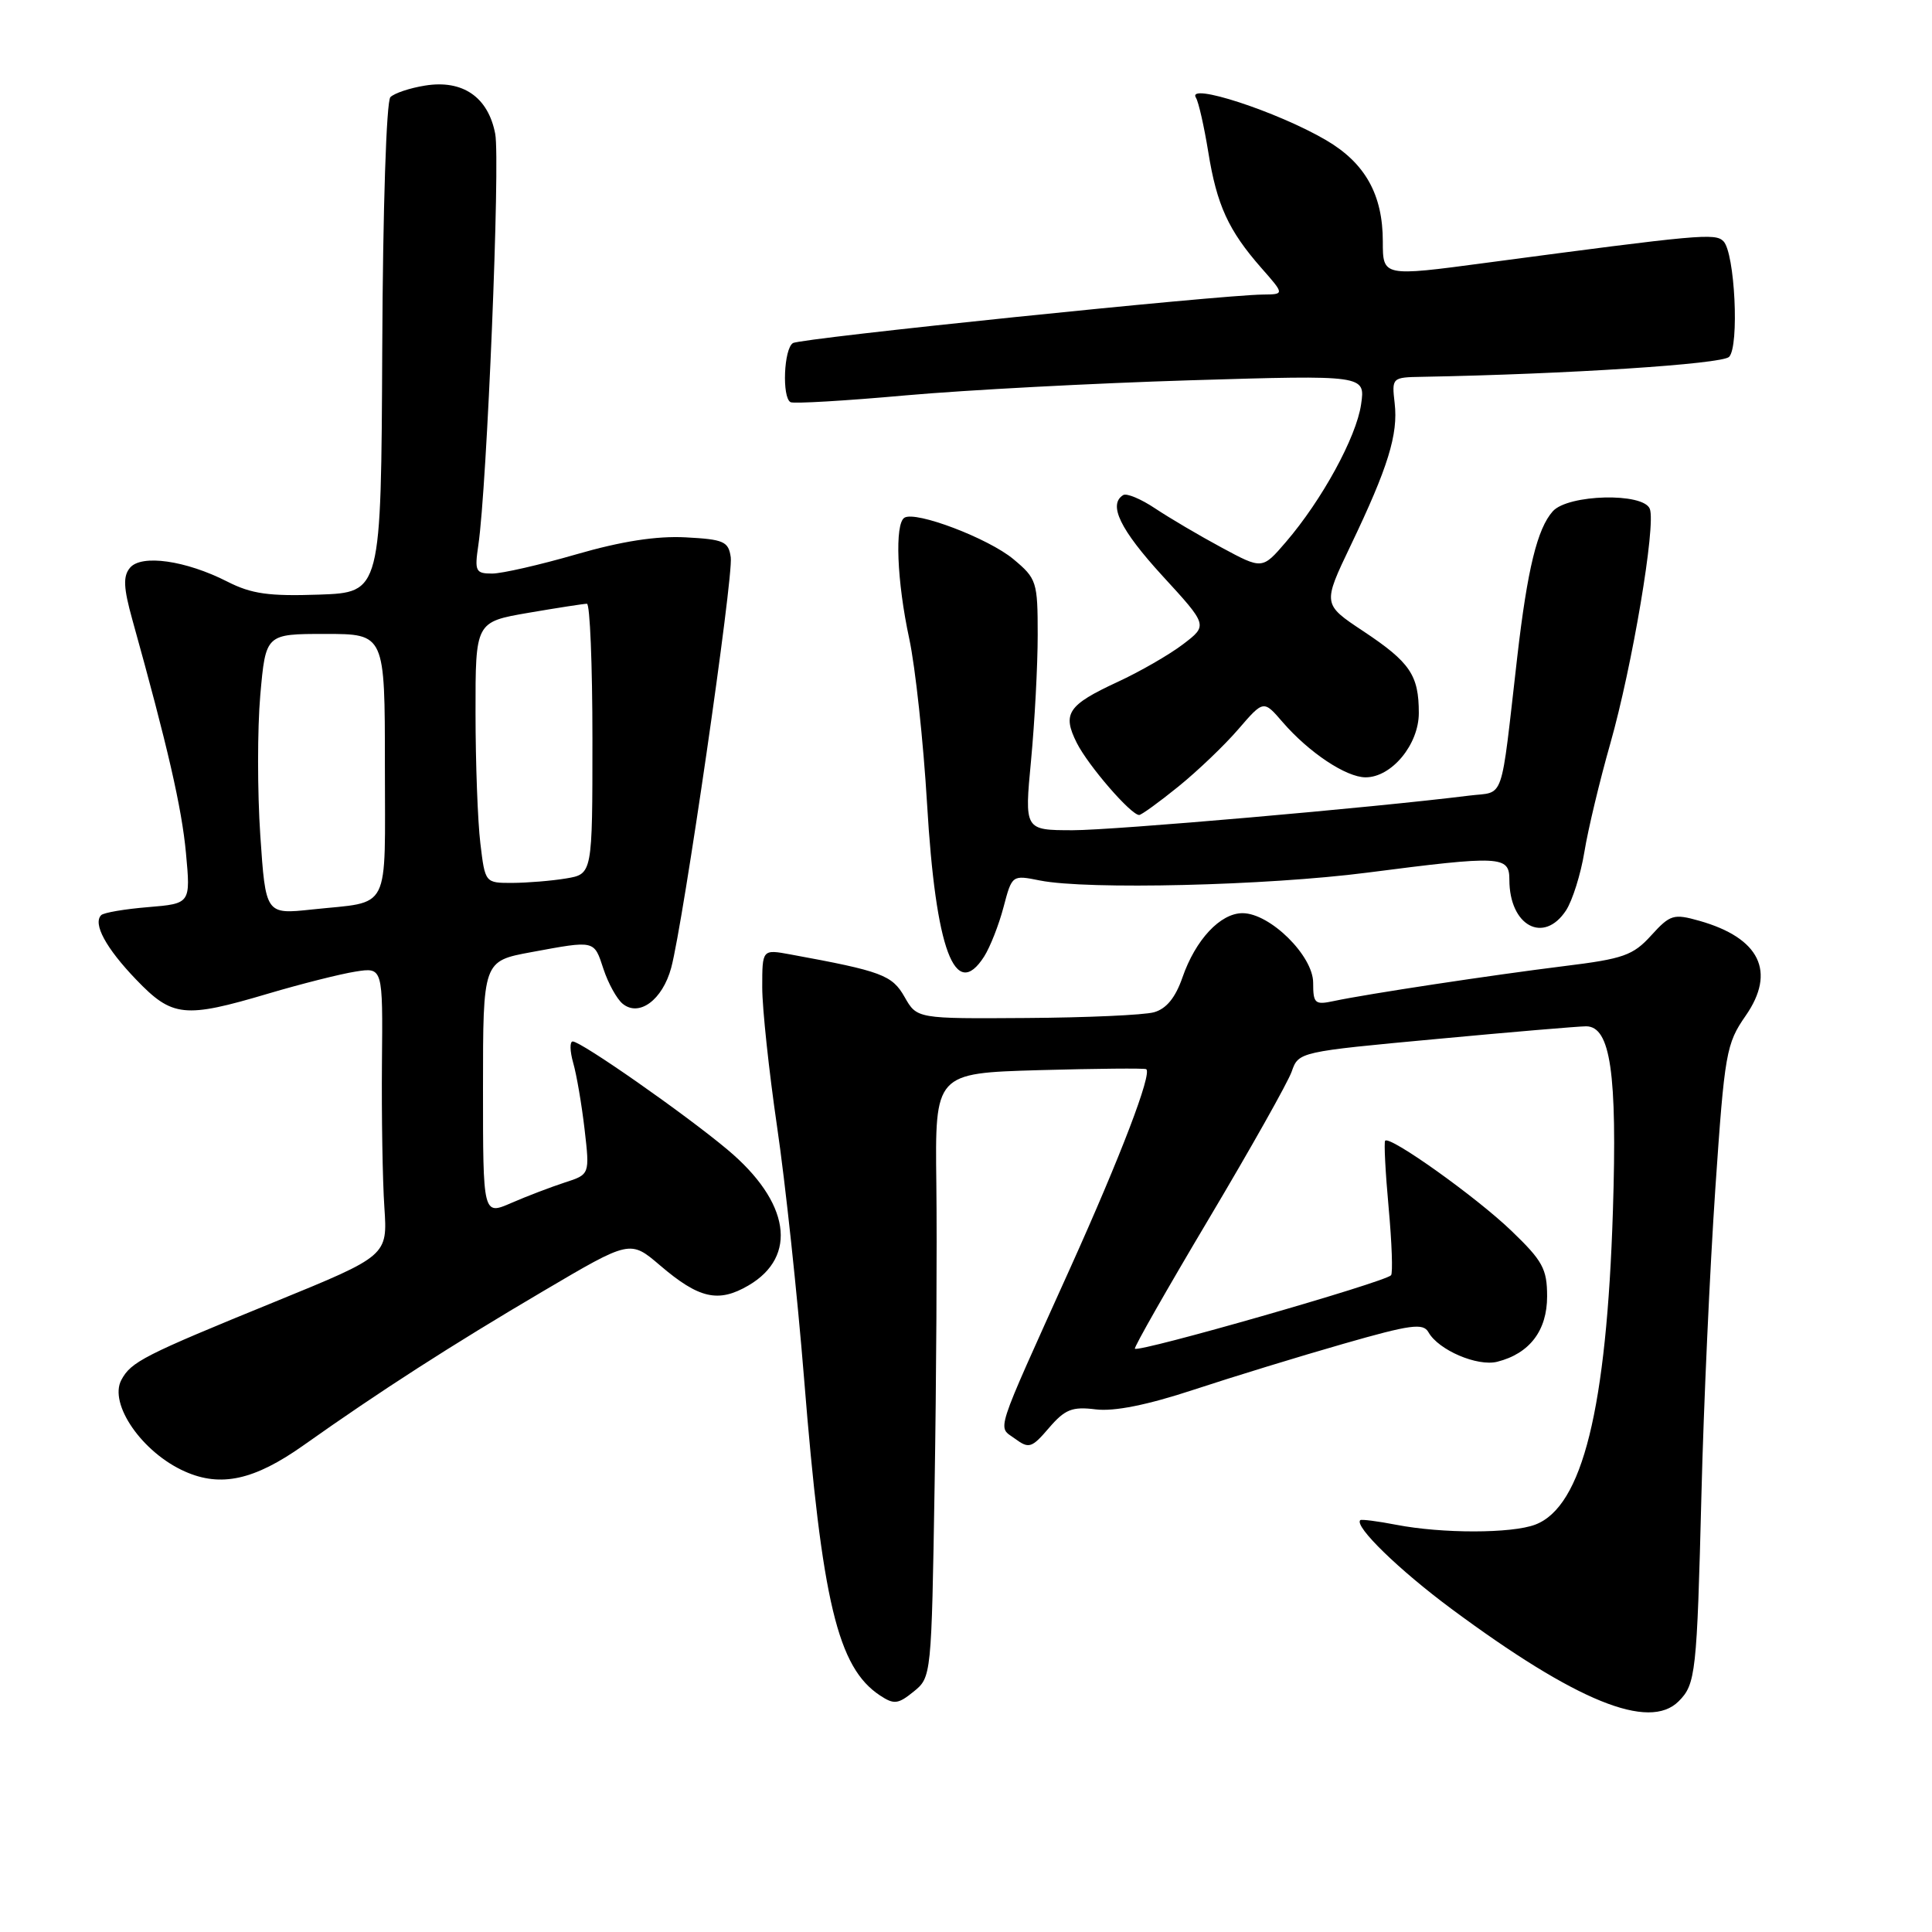 <?xml version="1.0" encoding="UTF-8" standalone="no"?>
<!DOCTYPE svg PUBLIC "-//W3C//DTD SVG 1.1//EN" "http://www.w3.org/Graphics/SVG/1.1/DTD/svg11.dtd" >
<svg xmlns="http://www.w3.org/2000/svg" xmlns:xlink="http://www.w3.org/1999/xlink" version="1.1" viewBox="0 0 256 256">
 <g >
 <path fill="currentColor"
d=" M 222.43 225.43 C 224.69 223.17 224.85 221.75 225.45 198.00 C 225.74 186.18 226.58 167.95 227.29 157.50 C 228.52 139.49 228.73 138.30 231.31 134.59 C 235.37 128.75 233.18 124.28 225.17 122.01 C 221.76 121.05 221.31 121.18 218.79 123.95 C 216.39 126.60 215.10 127.05 207.29 128.01 C 197.69 129.20 181.11 131.71 176.75 132.64 C 174.23 133.18 174.00 132.98 174.00 130.22 C 174.00 126.64 168.28 121.00 164.64 121.00 C 161.70 121.00 158.41 124.52 156.68 129.52 C 155.75 132.20 154.55 133.67 152.91 134.13 C 151.58 134.50 143.97 134.84 136.00 134.89 C 121.50 134.99 121.50 134.99 119.86 132.10 C 118.21 129.20 116.86 128.69 104.75 126.47 C 101.00 125.78 101.00 125.78 101.00 130.83 C 101.00 133.61 101.89 141.93 102.97 149.32 C 104.06 156.70 105.66 171.69 106.54 182.62 C 108.92 212.27 111.00 220.96 116.61 224.66 C 118.46 225.88 119.00 225.82 121.07 224.14 C 123.41 222.25 123.43 222.08 123.84 196.87 C 124.07 182.92 124.17 164.91 124.07 156.85 C 123.89 142.20 123.89 142.20 137.70 141.80 C 145.29 141.59 151.67 141.53 151.88 141.67 C 152.69 142.22 148.49 153.21 141.82 168.00 C 131.59 190.69 132.16 188.91 134.50 190.64 C 136.34 191.99 136.71 191.88 139.00 189.20 C 141.12 186.74 142.06 186.36 145.19 186.75 C 147.64 187.05 152.00 186.18 158.19 184.14 C 163.31 182.45 172.22 179.72 177.98 178.07 C 186.93 175.50 188.58 175.28 189.28 176.53 C 190.60 178.89 195.76 181.10 198.39 180.44 C 202.67 179.36 205.00 176.32 205.00 171.78 C 205.00 168.14 204.42 167.07 200.25 163.07 C 195.61 158.61 184.18 150.46 183.54 151.15 C 183.37 151.34 183.57 155.32 184.00 160.00 C 184.43 164.68 184.57 168.72 184.32 168.98 C 183.45 169.91 150.91 179.24 150.38 178.71 C 150.22 178.56 154.63 170.82 160.17 161.51 C 165.71 152.20 170.66 143.41 171.16 141.98 C 172.06 139.38 172.18 139.36 190.28 137.68 C 200.30 136.74 209.25 135.99 210.17 135.99 C 213.40 136.01 214.30 142.18 213.72 160.41 C 212.89 186.66 209.68 199.65 203.43 202.02 C 200.31 203.21 191.10 203.22 185.00 202.04 C 182.53 201.56 180.38 201.29 180.24 201.43 C 179.42 202.24 185.39 208.04 192.32 213.18 C 208.86 225.44 218.50 229.36 222.43 225.43 Z  M 40.19 191.53 C 50.40 184.30 59.74 178.29 72.00 171.07 C 83.50 164.29 83.50 164.29 87.47 167.68 C 92.62 172.08 95.18 172.66 99.16 170.34 C 105.78 166.48 104.66 159.25 96.39 152.33 C 90.76 147.61 77.01 138.00 75.89 138.00 C 75.48 138.00 75.51 139.28 75.95 140.83 C 76.40 142.39 77.08 146.36 77.46 149.64 C 78.15 155.62 78.15 155.62 74.83 156.69 C 73.00 157.29 69.81 158.50 67.75 159.40 C 64.00 161.03 64.00 161.03 64.00 144.19 C 64.00 127.35 64.00 127.35 70.37 126.17 C 78.93 124.59 78.69 124.54 79.97 128.42 C 80.59 130.30 81.73 132.36 82.49 132.99 C 84.67 134.80 87.78 132.51 88.94 128.23 C 90.54 122.26 97.20 76.43 96.83 73.85 C 96.53 71.74 95.92 71.47 90.83 71.20 C 86.97 71.00 82.35 71.72 76.37 73.45 C 71.54 74.85 66.51 76.00 65.21 76.00 C 63.02 76.00 62.87 75.69 63.38 72.25 C 64.53 64.50 66.30 21.35 65.62 17.74 C 64.69 12.86 61.31 10.53 56.32 11.34 C 54.31 11.66 52.25 12.35 51.73 12.87 C 51.20 13.40 50.73 27.56 50.65 46.15 C 50.50 78.50 50.50 78.50 42.29 78.79 C 35.64 79.02 33.33 78.70 30.13 77.07 C 24.62 74.26 18.72 73.42 17.22 75.24 C 16.29 76.35 16.36 77.88 17.53 82.09 C 22.24 98.99 24.08 107.03 24.64 113.02 C 25.26 119.73 25.26 119.73 19.63 120.20 C 16.54 120.45 13.74 120.93 13.41 121.26 C 12.28 122.39 14.03 125.63 18.04 129.80 C 22.83 134.79 24.42 134.96 35.57 131.65 C 39.93 130.36 45.13 129.05 47.11 128.74 C 50.73 128.17 50.73 128.17 50.61 140.84 C 50.55 147.80 50.69 156.40 50.93 159.95 C 51.36 166.39 51.36 166.39 36.43 172.49 C 19.03 179.59 17.37 180.44 16.08 182.85 C 14.38 186.03 18.85 192.48 24.50 194.98 C 29.26 197.10 33.70 196.12 40.19 191.53 Z  M 130.40 126.75 C 131.19 125.51 132.35 122.57 132.97 120.21 C 134.10 115.93 134.10 115.93 137.80 116.67 C 144.07 117.92 167.83 117.35 181.16 115.63 C 198.91 113.34 200.00 113.40 200.00 116.57 C 200.00 122.68 204.55 125.14 207.51 120.63 C 208.36 119.32 209.46 115.83 209.94 112.88 C 210.42 109.92 211.97 103.45 213.38 98.50 C 216.28 88.28 219.44 69.58 218.61 67.43 C 217.77 65.24 207.77 65.49 205.75 67.75 C 203.70 70.05 202.39 75.40 201.05 87.00 C 198.78 106.75 199.44 104.83 194.70 105.42 C 181.79 107.03 147.59 110.01 142.12 110.01 C 135.74 110.00 135.74 110.00 136.62 100.75 C 137.10 95.66 137.50 88.19 137.50 84.14 C 137.50 77.07 137.37 76.67 134.28 74.09 C 130.97 71.33 121.34 67.67 119.84 68.60 C 118.54 69.40 118.84 77.03 120.48 84.63 C 121.29 88.41 122.35 98.25 122.84 106.50 C 123.98 125.88 126.55 132.76 130.40 126.75 Z  M 156.12 104.24 C 158.67 102.18 162.25 98.76 164.09 96.62 C 167.43 92.75 167.43 92.75 169.96 95.69 C 173.44 99.71 178.37 103.00 180.95 103.00 C 184.40 103.00 188.00 98.65 188.00 94.48 C 188.00 89.46 186.85 87.76 180.65 83.64 C 175.25 80.06 175.25 80.06 178.97 72.28 C 183.93 61.93 185.28 57.55 184.80 53.43 C 184.41 50.03 184.44 50.00 188.45 49.93 C 207.59 49.58 228.15 48.25 229.11 47.29 C 230.49 45.91 229.88 33.48 228.36 31.96 C 227.27 30.87 225.29 31.05 196.87 34.83 C 183.23 36.65 183.23 36.65 183.23 32.00 C 183.23 25.79 180.89 21.60 175.71 18.57 C 169.26 14.79 157.17 10.85 158.47 12.95 C 158.82 13.52 159.55 16.75 160.10 20.13 C 161.23 27.17 162.77 30.53 167.12 35.49 C 170.21 39.00 170.21 39.00 167.35 39.03 C 161.64 39.08 106.11 44.81 105.07 45.46 C 103.86 46.20 103.60 52.66 104.75 53.29 C 105.16 53.51 112.03 53.11 120.00 52.39 C 127.97 51.68 144.95 50.78 157.71 50.39 C 180.92 49.69 180.92 49.69 180.35 53.59 C 179.72 57.93 175.16 66.27 170.38 71.83 C 167.26 75.46 167.26 75.46 161.88 72.56 C 158.92 70.97 154.96 68.63 153.08 67.38 C 151.20 66.12 149.29 65.32 148.83 65.60 C 146.81 66.85 148.42 70.17 154.02 76.29 C 160.05 82.86 160.05 82.86 156.77 85.36 C 154.96 86.74 151.06 88.99 148.09 90.36 C 141.47 93.43 140.73 94.55 142.68 98.44 C 144.20 101.46 149.87 108.01 150.95 107.99 C 151.25 107.98 153.58 106.30 156.12 104.24 Z  M 34.49 110.68 C 34.10 104.92 34.10 96.55 34.49 92.10 C 35.21 84.00 35.21 84.00 43.10 84.00 C 51.00 84.00 51.00 84.00 51.00 101.43 C 51.00 121.21 51.92 119.38 41.35 120.51 C 35.20 121.17 35.20 121.17 34.49 110.68 Z  M 63.65 111.75 C 63.30 108.86 63.01 101.08 63.01 94.45 C 63.00 82.41 63.00 82.41 70.02 81.20 C 73.88 80.54 77.37 80.00 77.77 80.00 C 78.17 80.00 78.50 88.06 78.50 97.91 C 78.50 115.82 78.50 115.82 75.00 116.40 C 73.08 116.72 69.88 116.98 67.89 116.99 C 64.28 117.00 64.28 117.00 63.65 111.75 Z "/>
</g>
</svg>